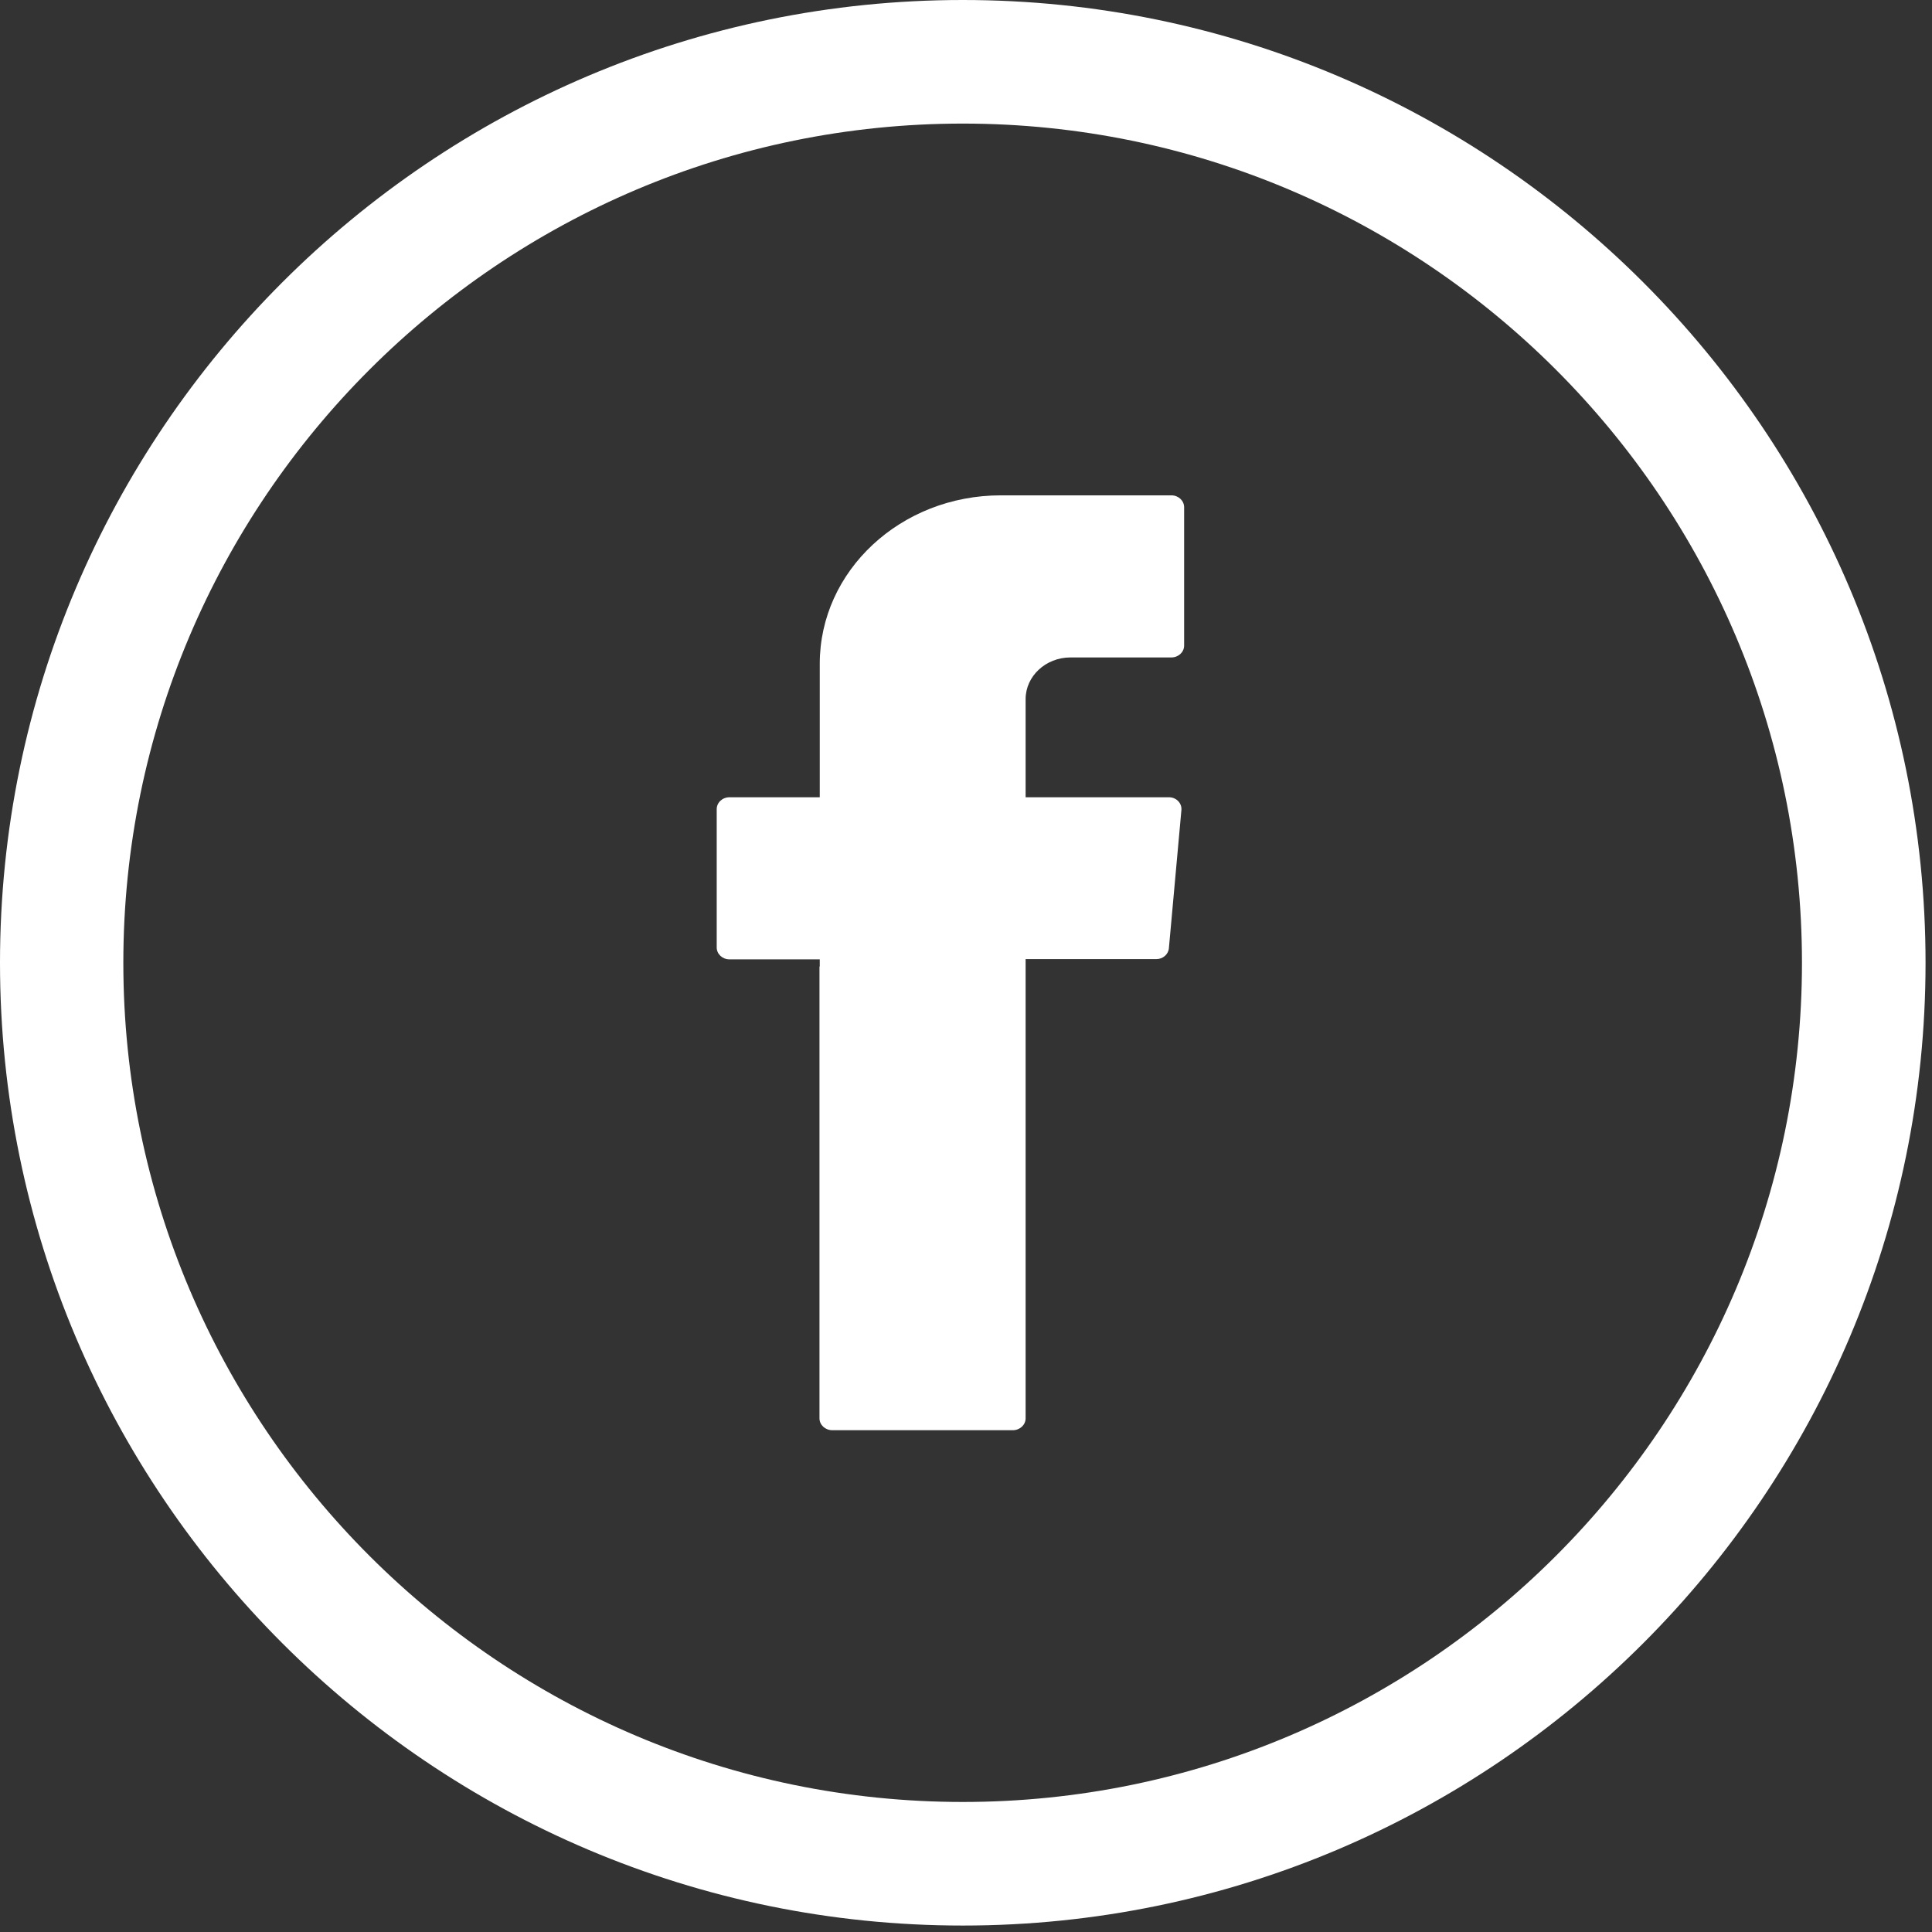 <svg width="45" height="45" viewBox="0 0 62 62" fill="none" xmlns="http://www.w3.org/2000/svg">
<rect x="0" y="0" width="62" height="62" fill="#333333" stroke="none"/>
<path fill-rule="evenodd" clip-rule="evenodd" d="M26.298 31.014V45.515C26.298 45.726 26.482 45.897 26.709 45.897H32.503C32.73 45.897 32.913 45.726 32.913 45.515V30.779H37.11C37.319 30.779 37.494 30.625 37.511 30.43L37.913 25.991C37.93 25.772 37.747 25.585 37.511 25.585H32.913V22.437C32.913 21.698 33.559 21.098 34.352 21.098H37.59C37.817 21.098 38 20.928 38 20.717V16.278C38 16.067 37.817 15.896 37.59 15.896H32.119C28.907 15.896 26.307 18.315 26.307 21.301V25.585H23.41C23.183 25.585 23 25.756 23 25.967V30.405C23 30.616 23.183 30.787 23.41 30.787H26.307V31.022L26.298 31.014Z" fill="white"/>
<path d="M30.897 0C13.861 0 0 13.861 0 30.897C0 47.932 13.861 61.793 30.897 61.793C47.932 61.793 61.793 47.932 61.793 30.897C61.793 13.861 47.932 0 30.897 0ZM57.827 30.897C57.827 45.747 45.747 57.827 30.897 57.827C16.046 57.827 3.958 45.747 3.958 30.897C3.958 16.046 16.046 3.966 30.897 3.966C45.747 3.966 57.827 16.046 57.827 30.897Z" fill="white"/>
</svg>

